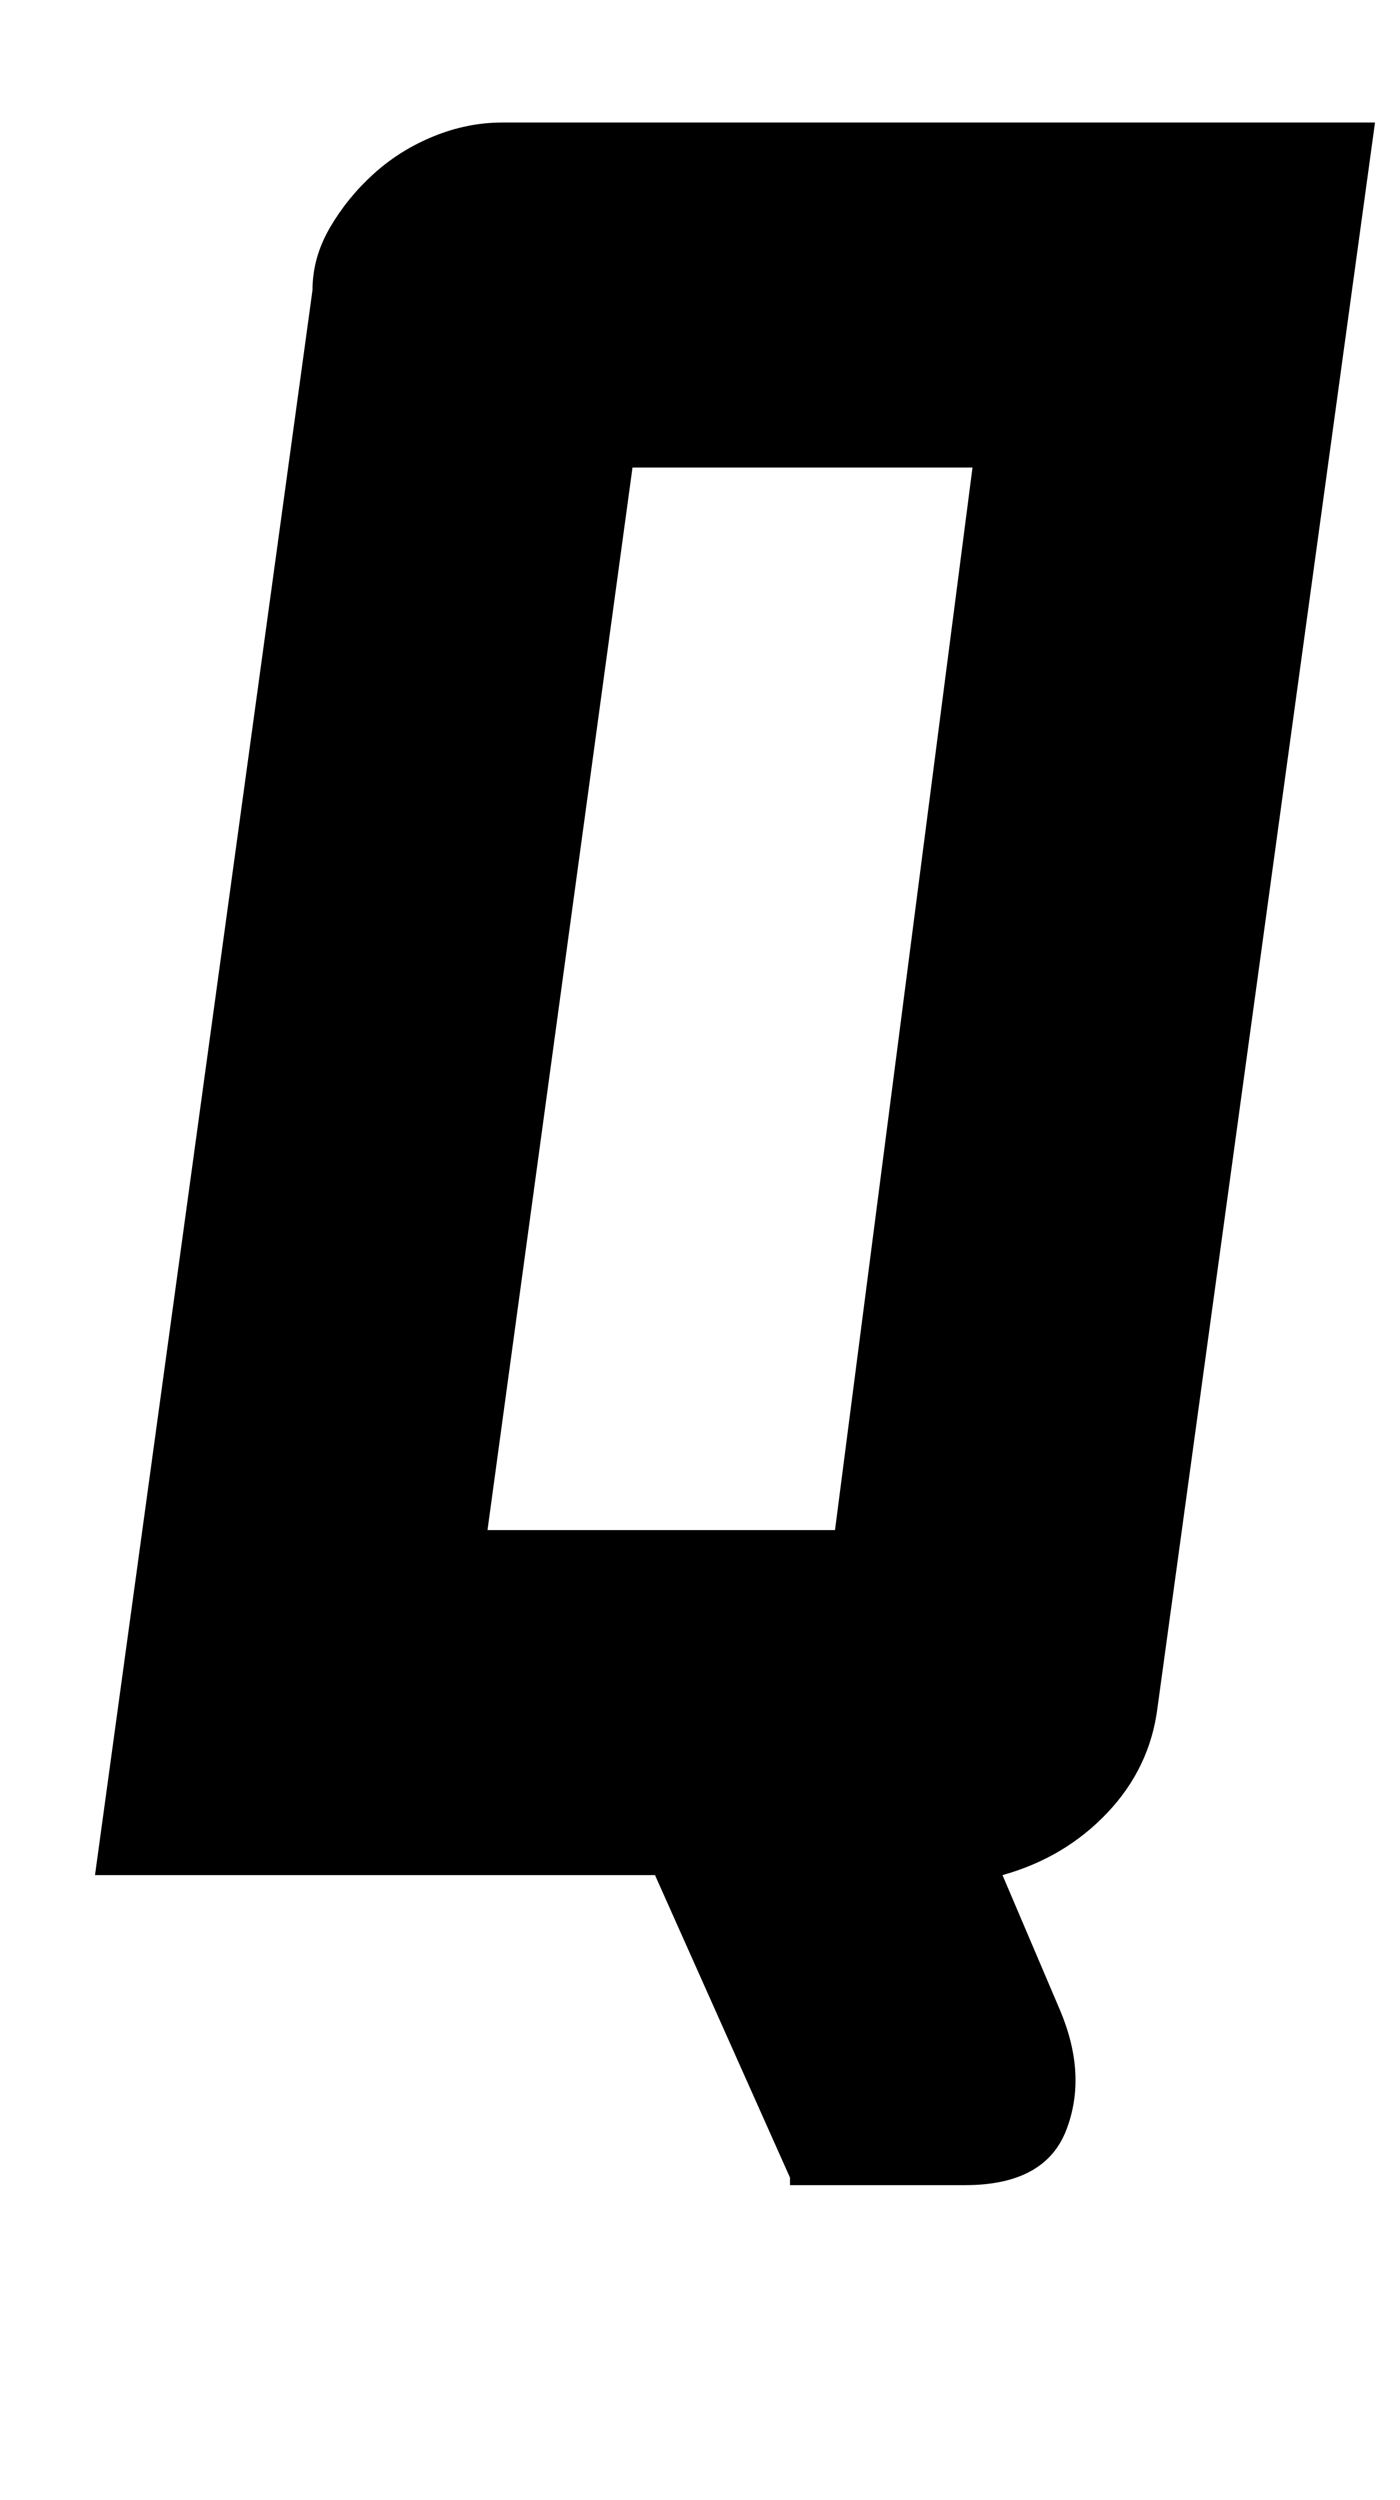 <?xml version="1.0" standalone="no"?>
<!DOCTYPE svg PUBLIC "-//W3C//DTD SVG 1.1//EN" "http://www.w3.org/Graphics/SVG/1.1/DTD/svg11.dtd" >
<svg xmlns="http://www.w3.org/2000/svg" xmlns:xlink="http://www.w3.org/1999/xlink" version="1.1" viewBox="-10 0 560 1000">
  <g transform="matrix(1 0 0 -1 0 750)">
   <path fill="currentColor"
d="M391 0l23 -54q11 -26 2.5 -48t-40.5 -22h-70v3l-54 121h-224l87 634q0 13 7 25t17.5 21.5t24 15t27.5 5.5h345h4l-87 -634q-3 -24 -20 -42t-42 -25zM185 138h139l55 425h-136z" />
  </g>

</svg>
